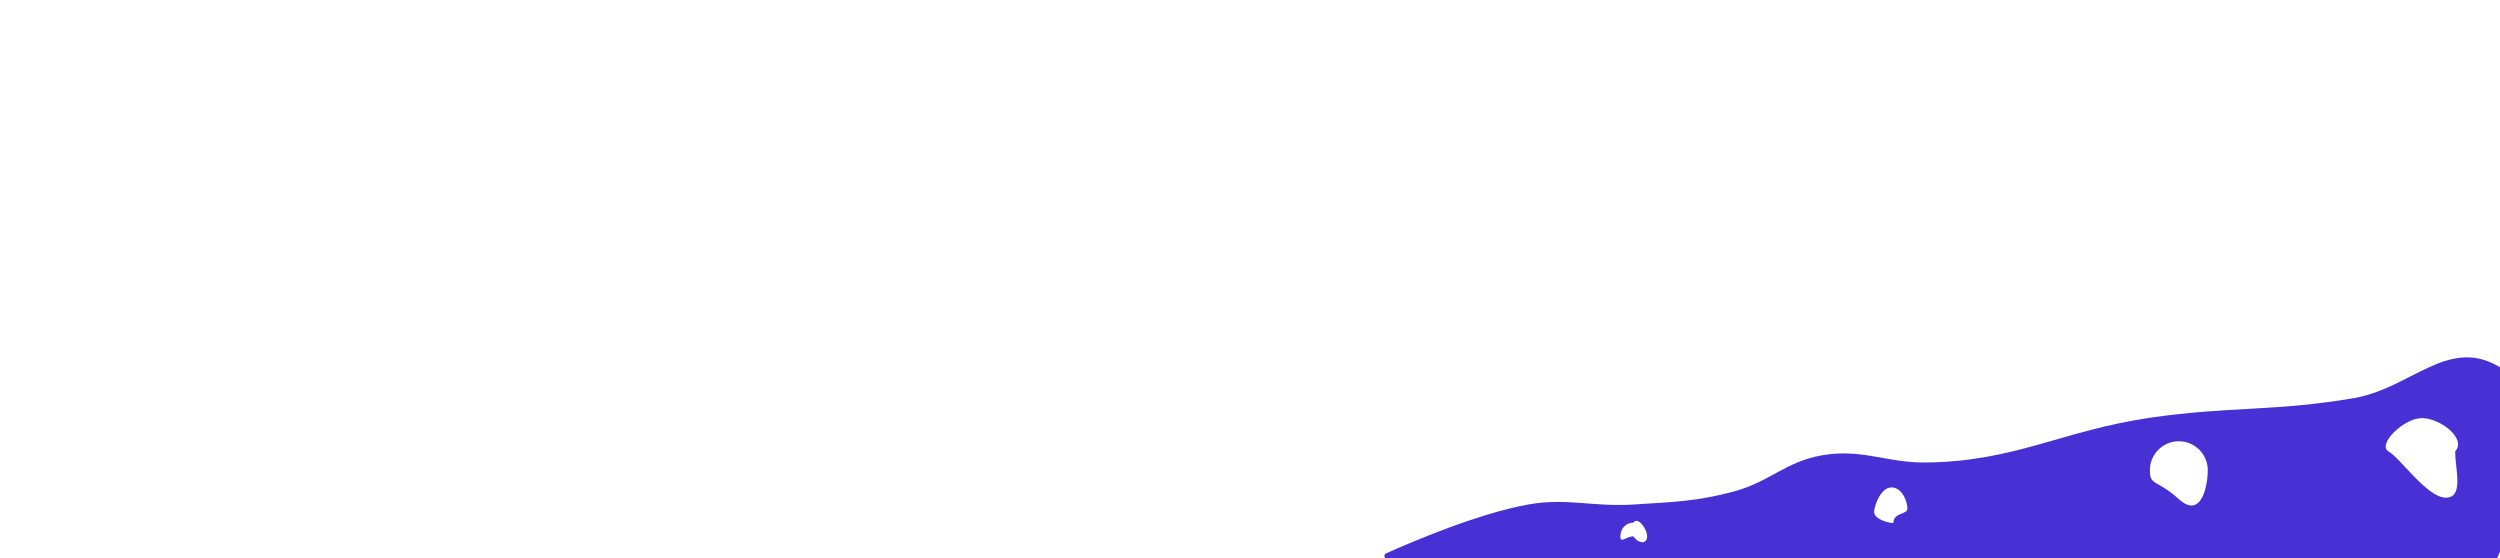 <svg width="1728" height="386" viewBox="0 0 1728 386" fill="none" xmlns="http://www.w3.org/2000/svg">
<rect x="0" y="0" width="1728" height="386" fill="#808080" stroke="none"/>
<g clip-path="url(#clip0_618_44)">
<rect width="1728" height="386" fill="white"/>
<path d="M958.868 386.181C956.736 386.181 956.112 383.36 958.058 382.488C976.338 374.287 1022.04 354.804 1056.5 348.681C1083.16 343.945 1101.21 350.593 1129.75 348.681C1156.77 346.872 1172.35 346.717 1198.5 339.681C1223.36 332.992 1234.13 319.072 1259.5 314.681C1287.46 309.841 1303.62 320.11 1332 319.681C1393.53 318.751 1425.6 297.518 1486.5 288.681C1541.05 280.766 1572.67 284.511 1627 275.181C1666.08 268.471 1691.3 233.505 1726 252.681C1771.63 277.897 1726 386.181 1726 386.181H958.868Z" fill="#4831D4"/>
<path d="M1138.5 370.745C1138.5 375.992 1133 376.245 1129 370.745C1123.75 370.745 1120 375.992 1120 370.745C1120 365.498 1123.75 361.245 1129 361.245C1132 356.745 1138.5 365.498 1138.5 370.745Z" fill="white"/>
<path d="M1318.38 351.5C1318.38 355.918 1308.71 354 1308.71 361.5C1304.3 361.5 1295.38 358.418 1295.38 354C1295.38 349.582 1300.42 335.445 1308.71 337C1315.4 338.254 1318.38 347.082 1318.38 351.5Z" fill="white"/>
<path d="M1526 325C1526 336.046 1521.5 359 1506 345C1490.5 331 1486 336.046 1486 325C1486 313.954 1494.95 305 1506 305C1517.05 305 1526 313.954 1526 325Z" fill="white"/>
<path d="M1697.02 312.024C1697.02 324.739 1703.22 344 1690.5 344C1677.78 344 1659.03 316.628 1650.98 312.024C1642.92 307.419 1661.28 289 1674 289C1686.72 289 1705.08 303.198 1697.02 312.024Z" fill="white"/>
</g>
<defs>
<clipPath id="clip0_618_44">
<rect width="1728" height="386" fill="white"/>
</clipPath>
</defs>
</svg>
